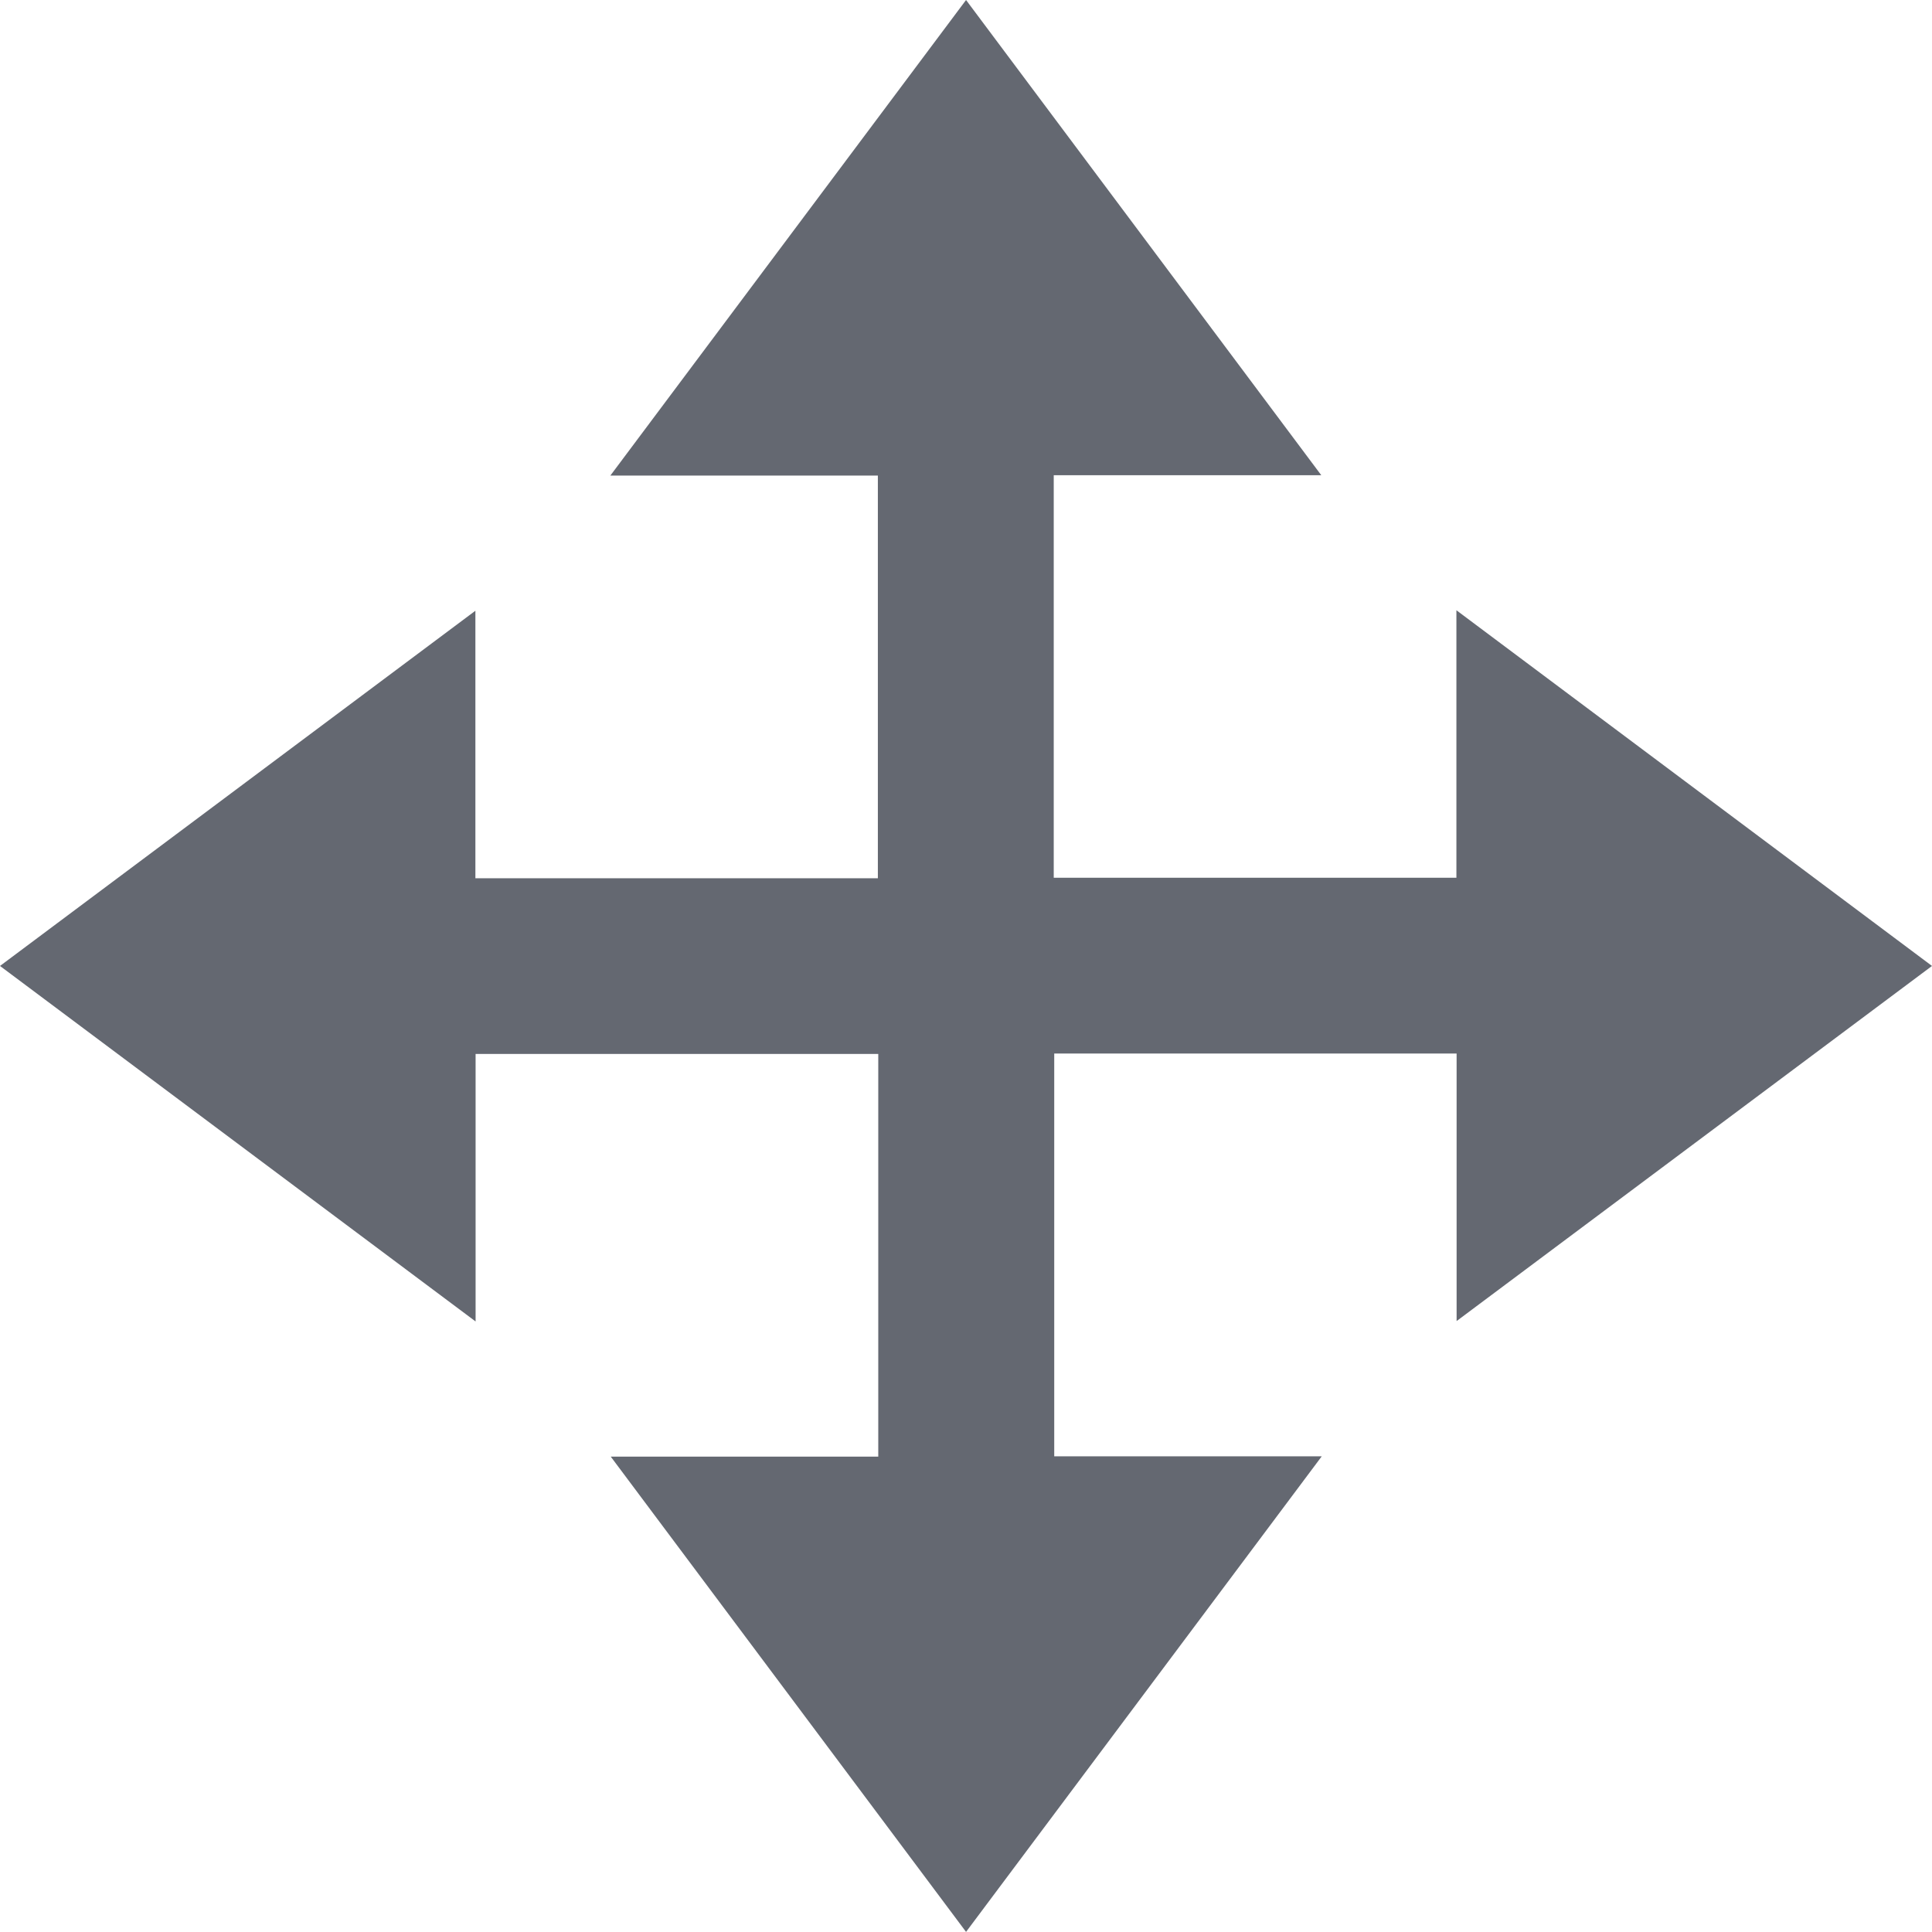 <svg id="Component_39_33" data-name="Component 39 – 33" xmlns="http://www.w3.org/2000/svg" width="19.499" height="19.498" viewBox="0 0 19.499 19.498">
  <path id="Path_1331" data-name="Path 1331" d="M16.951,12.884l0,2.7L21.749,12l-4.8-3.59v2.7H12.885V7.047h2.7L12,2.251l-3.59,4.8h2.7v4.064H7.048v-2.7L2.25,12l4.8,3.588v-2.7h4.064v4.064h-2.7L12,21.749l3.59-4.8h-2.7V12.884Z" transform="translate(-2.25 -2.251)" fill="#646871"/>
</svg>
